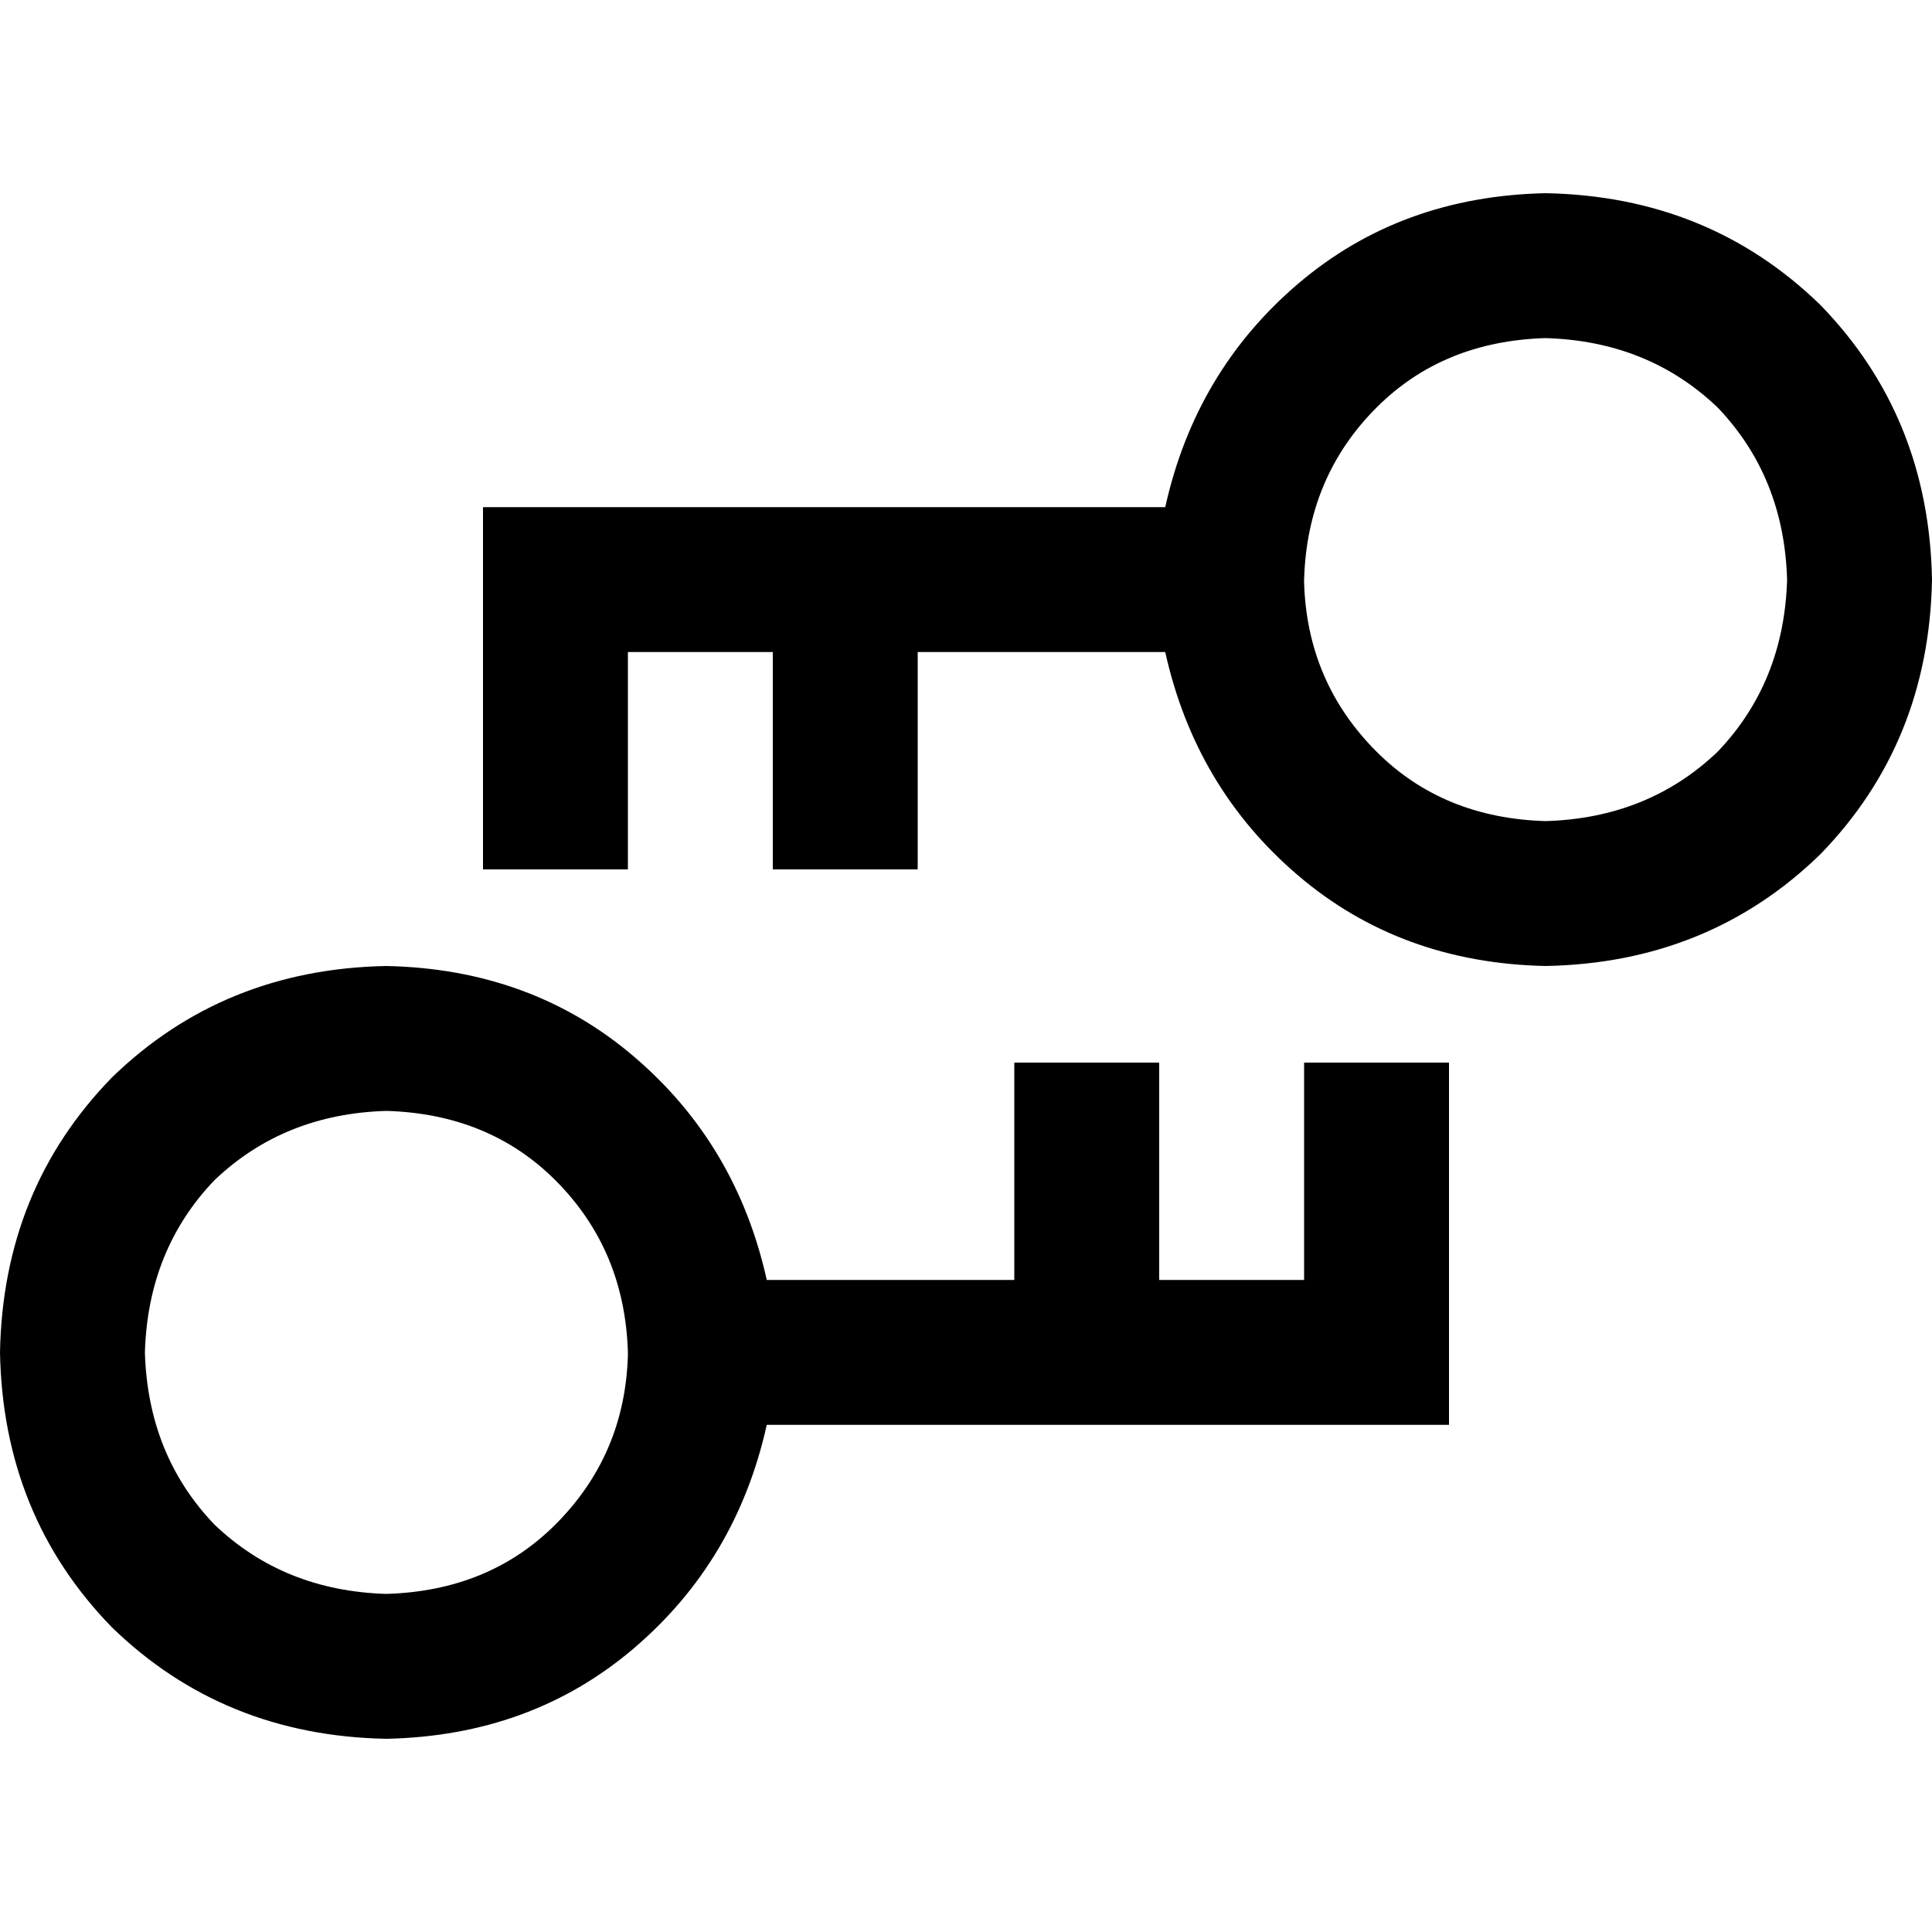 <svg xmlns="http://www.w3.org/2000/svg" viewBox="0 0 512 512">
  <path d="M 473.6 153.6 Q 472.8 126.4 455.2 108 L 455.2 108 L 455.2 108 Q 436.8 90.4 409.6 89.6 Q 382.4 90.4 364.8 108 Q 346.4 126.4 345.6 153.6 L 345.6 154.4 L 345.6 154.4 Q 346.4 180.8 364.8 199.2 Q 382.4 216.8 409.6 217.6 Q 436.8 216.8 455.2 199.2 Q 472.8 180.8 473.6 153.6 L 473.6 153.6 Z M 308.8 134.4 Q 316.8 98.4 344 75.2 L 344 75.2 L 344 75.2 Q 371.2 52 409.6 51.2 Q 452.8 52 482.4 80.8 Q 511.2 110.4 512 153.6 Q 511.2 196.8 482.4 226.4 Q 452.8 255.2 409.6 256 Q 371.2 255.2 344 232 Q 316.8 208.8 308.8 172.8 L 243.2 172.8 L 243.2 172.8 L 243.2 211.2 L 243.2 211.2 L 243.2 230.4 L 243.2 230.4 L 204.8 230.4 L 204.8 230.4 L 204.8 211.2 L 204.8 211.2 L 204.8 172.8 L 204.8 172.8 L 166.4 172.8 L 166.4 172.8 L 166.4 211.2 L 166.4 211.2 L 166.4 230.4 L 166.4 230.4 L 128 230.4 L 128 230.4 L 128 211.2 L 128 211.2 L 128 153.6 L 128 153.6 L 128 134.4 L 128 134.4 L 147.2 134.4 L 308.8 134.4 Z M 38.4 358.4 Q 39.2 385.6 56.8 404 L 56.8 404 L 56.8 404 Q 75.2 421.6 102.4 422.4 Q 129.6 421.6 147.2 404 Q 165.6 385.6 166.4 359.2 L 166.4 358.4 L 166.4 358.4 Q 165.6 331.2 147.2 312.8 Q 129.6 295.2 102.4 294.4 Q 75.2 295.2 56.8 312.8 Q 39.2 331.2 38.4 358.4 L 38.4 358.4 Z M 203.2 377.6 Q 195.2 413.6 168 436.8 L 168 436.8 L 168 436.8 Q 140.8 460 102.4 460.8 Q 59.2 460 29.6 431.2 Q 0.8 401.6 0 358.4 Q 0.8 315.2 29.6 285.6 Q 59.2 256.8 102.4 256 Q 140.8 256.8 168 280 Q 195.2 303.2 203.2 339.2 L 268.8 339.2 L 268.8 339.2 L 268.8 300.8 L 268.8 300.8 L 268.8 281.6 L 268.8 281.6 L 307.2 281.6 L 307.2 281.6 L 307.2 300.8 L 307.2 300.8 L 307.2 339.2 L 307.2 339.2 L 345.6 339.2 L 345.6 339.2 L 345.6 300.8 L 345.6 300.8 L 345.6 281.6 L 345.6 281.6 L 384 281.6 L 384 281.6 L 384 300.8 L 384 300.8 L 384 358.4 L 384 358.4 L 384 377.6 L 384 377.6 L 364.8 377.6 L 203.2 377.6 Z" />
</svg>